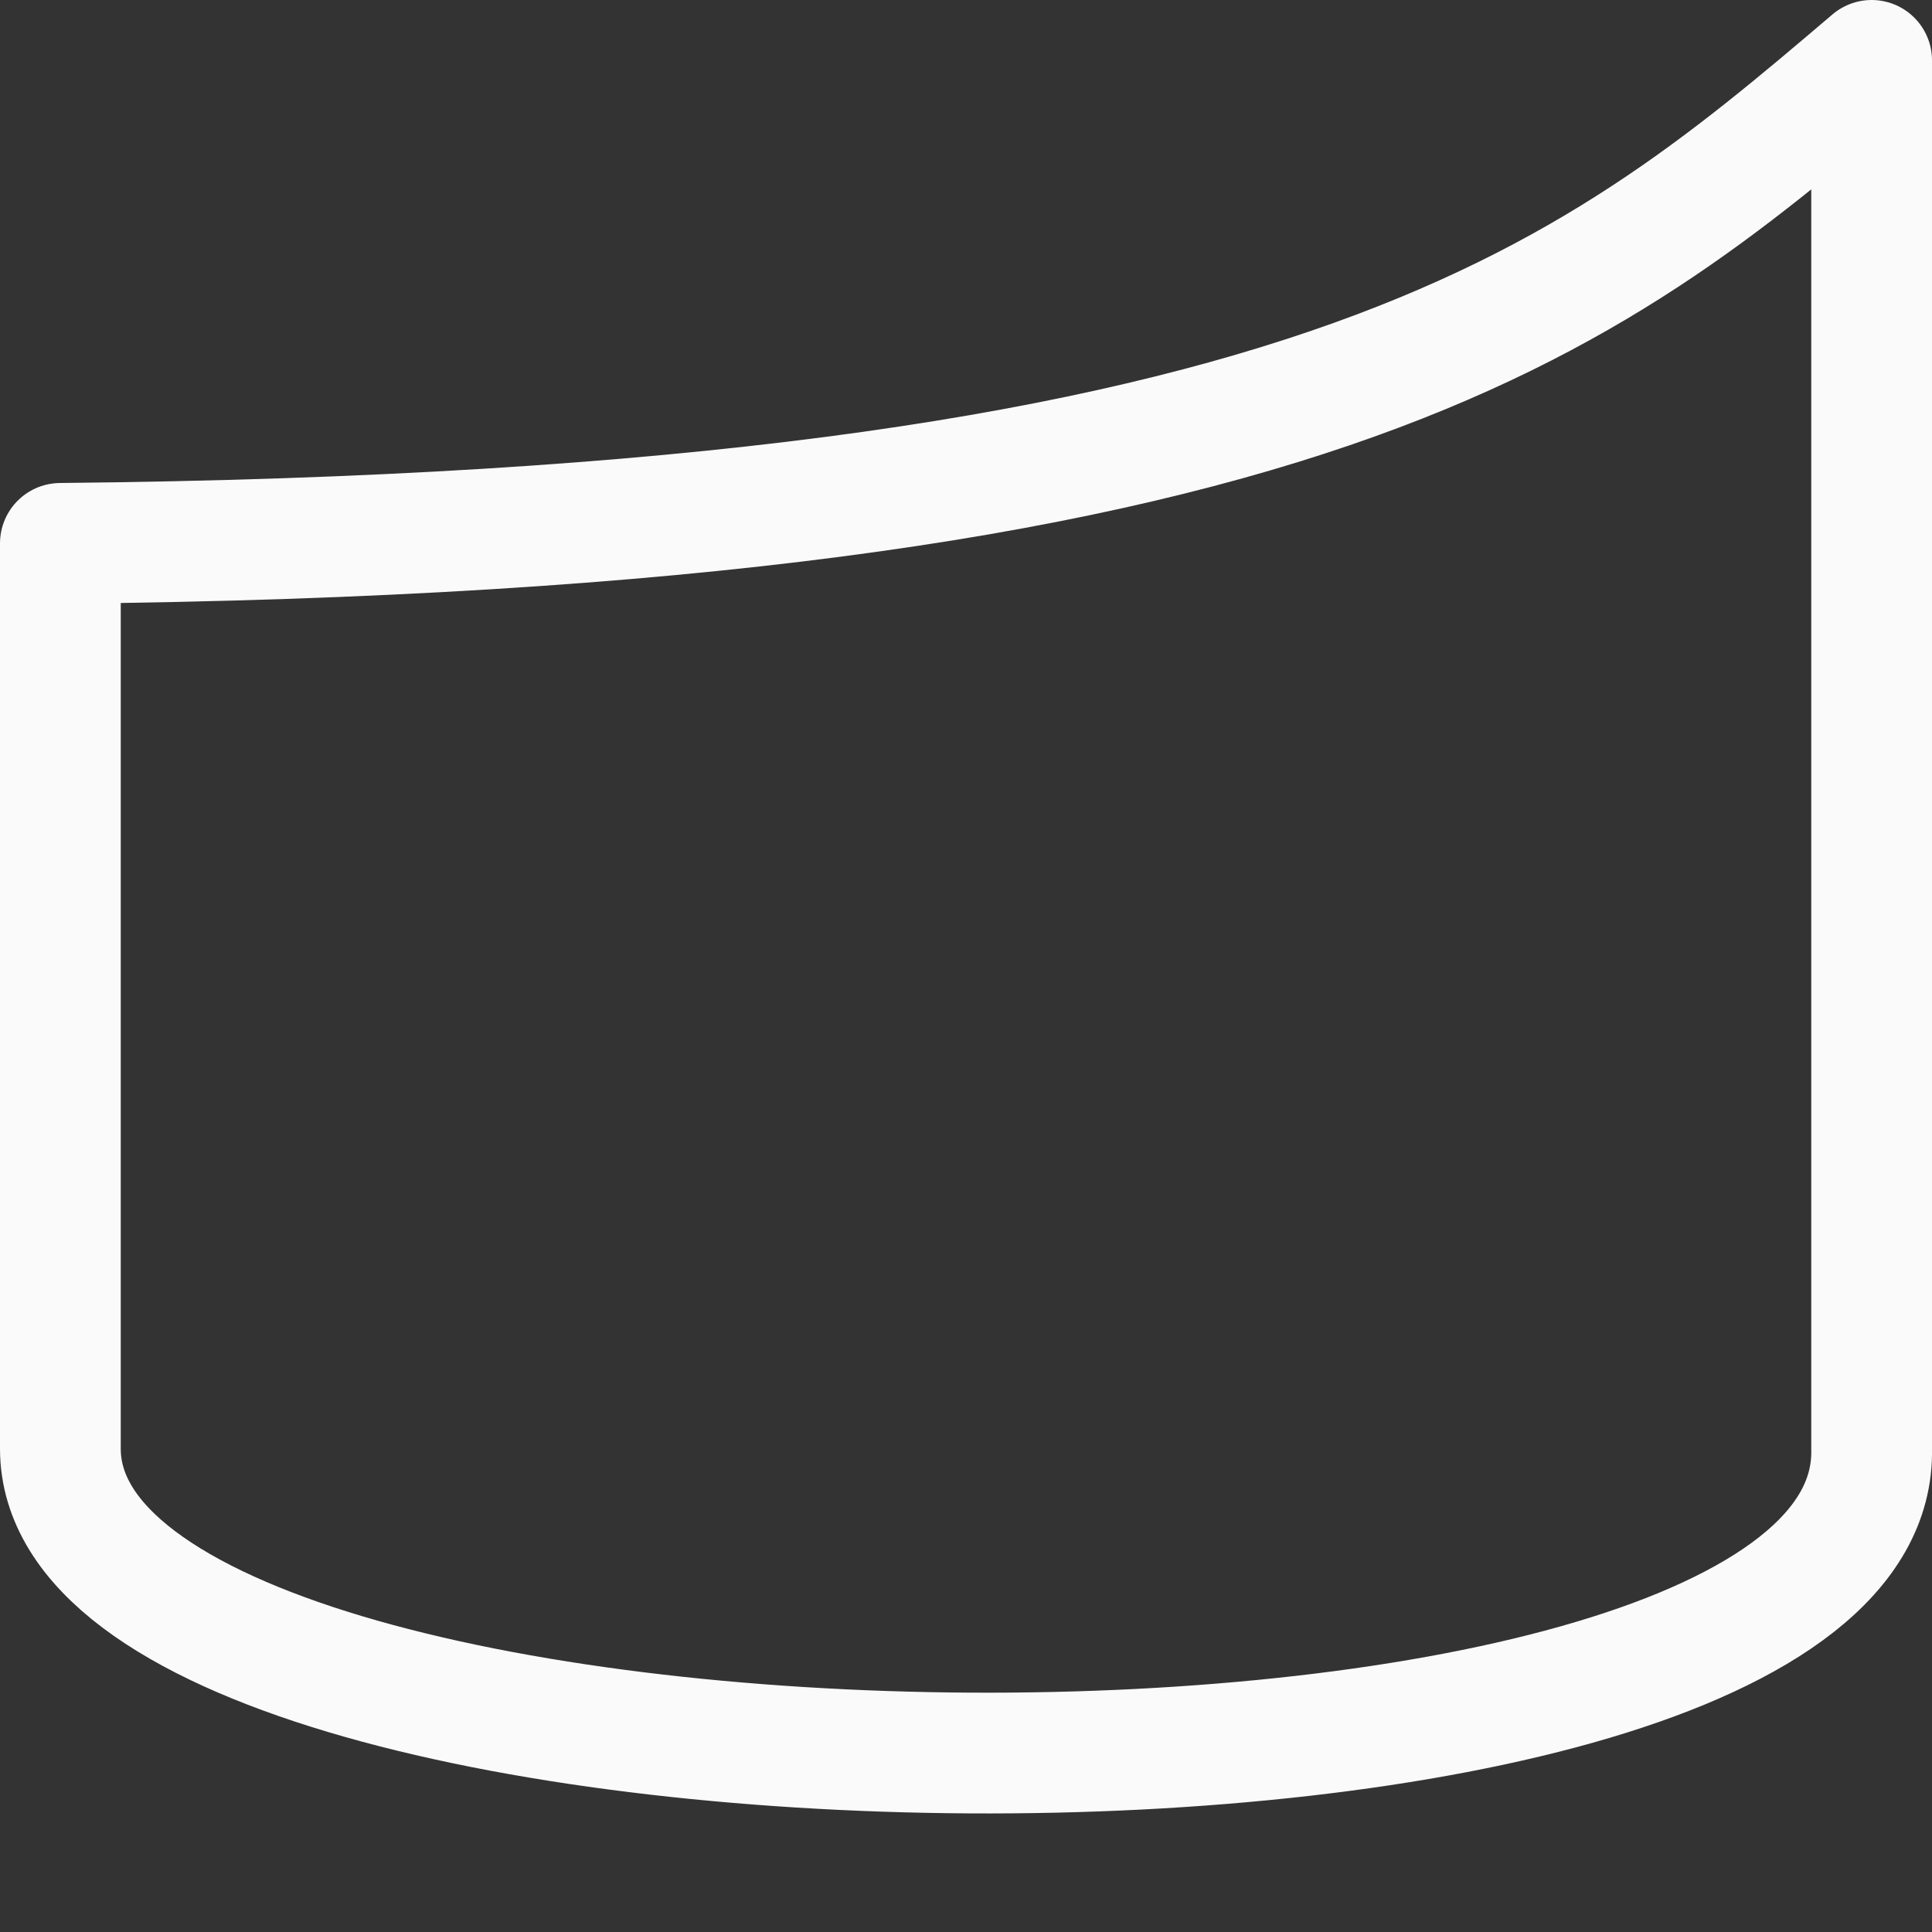 <svg viewBox="0 0 16 16" xmlns="http://www.w3.org/2000/svg">
<rect x="0" y="0" width="16" height="16" fill="#333333" stroke="none"/>
/&amp;gt;<path d="m15.5.5c-2.36 2.009-4.604 3.898-15 4v7.5c.008 3.271 15.076 3.443 15 0z" fill="none" stroke="#fafafa" stroke-linejoin="round"/></svg>